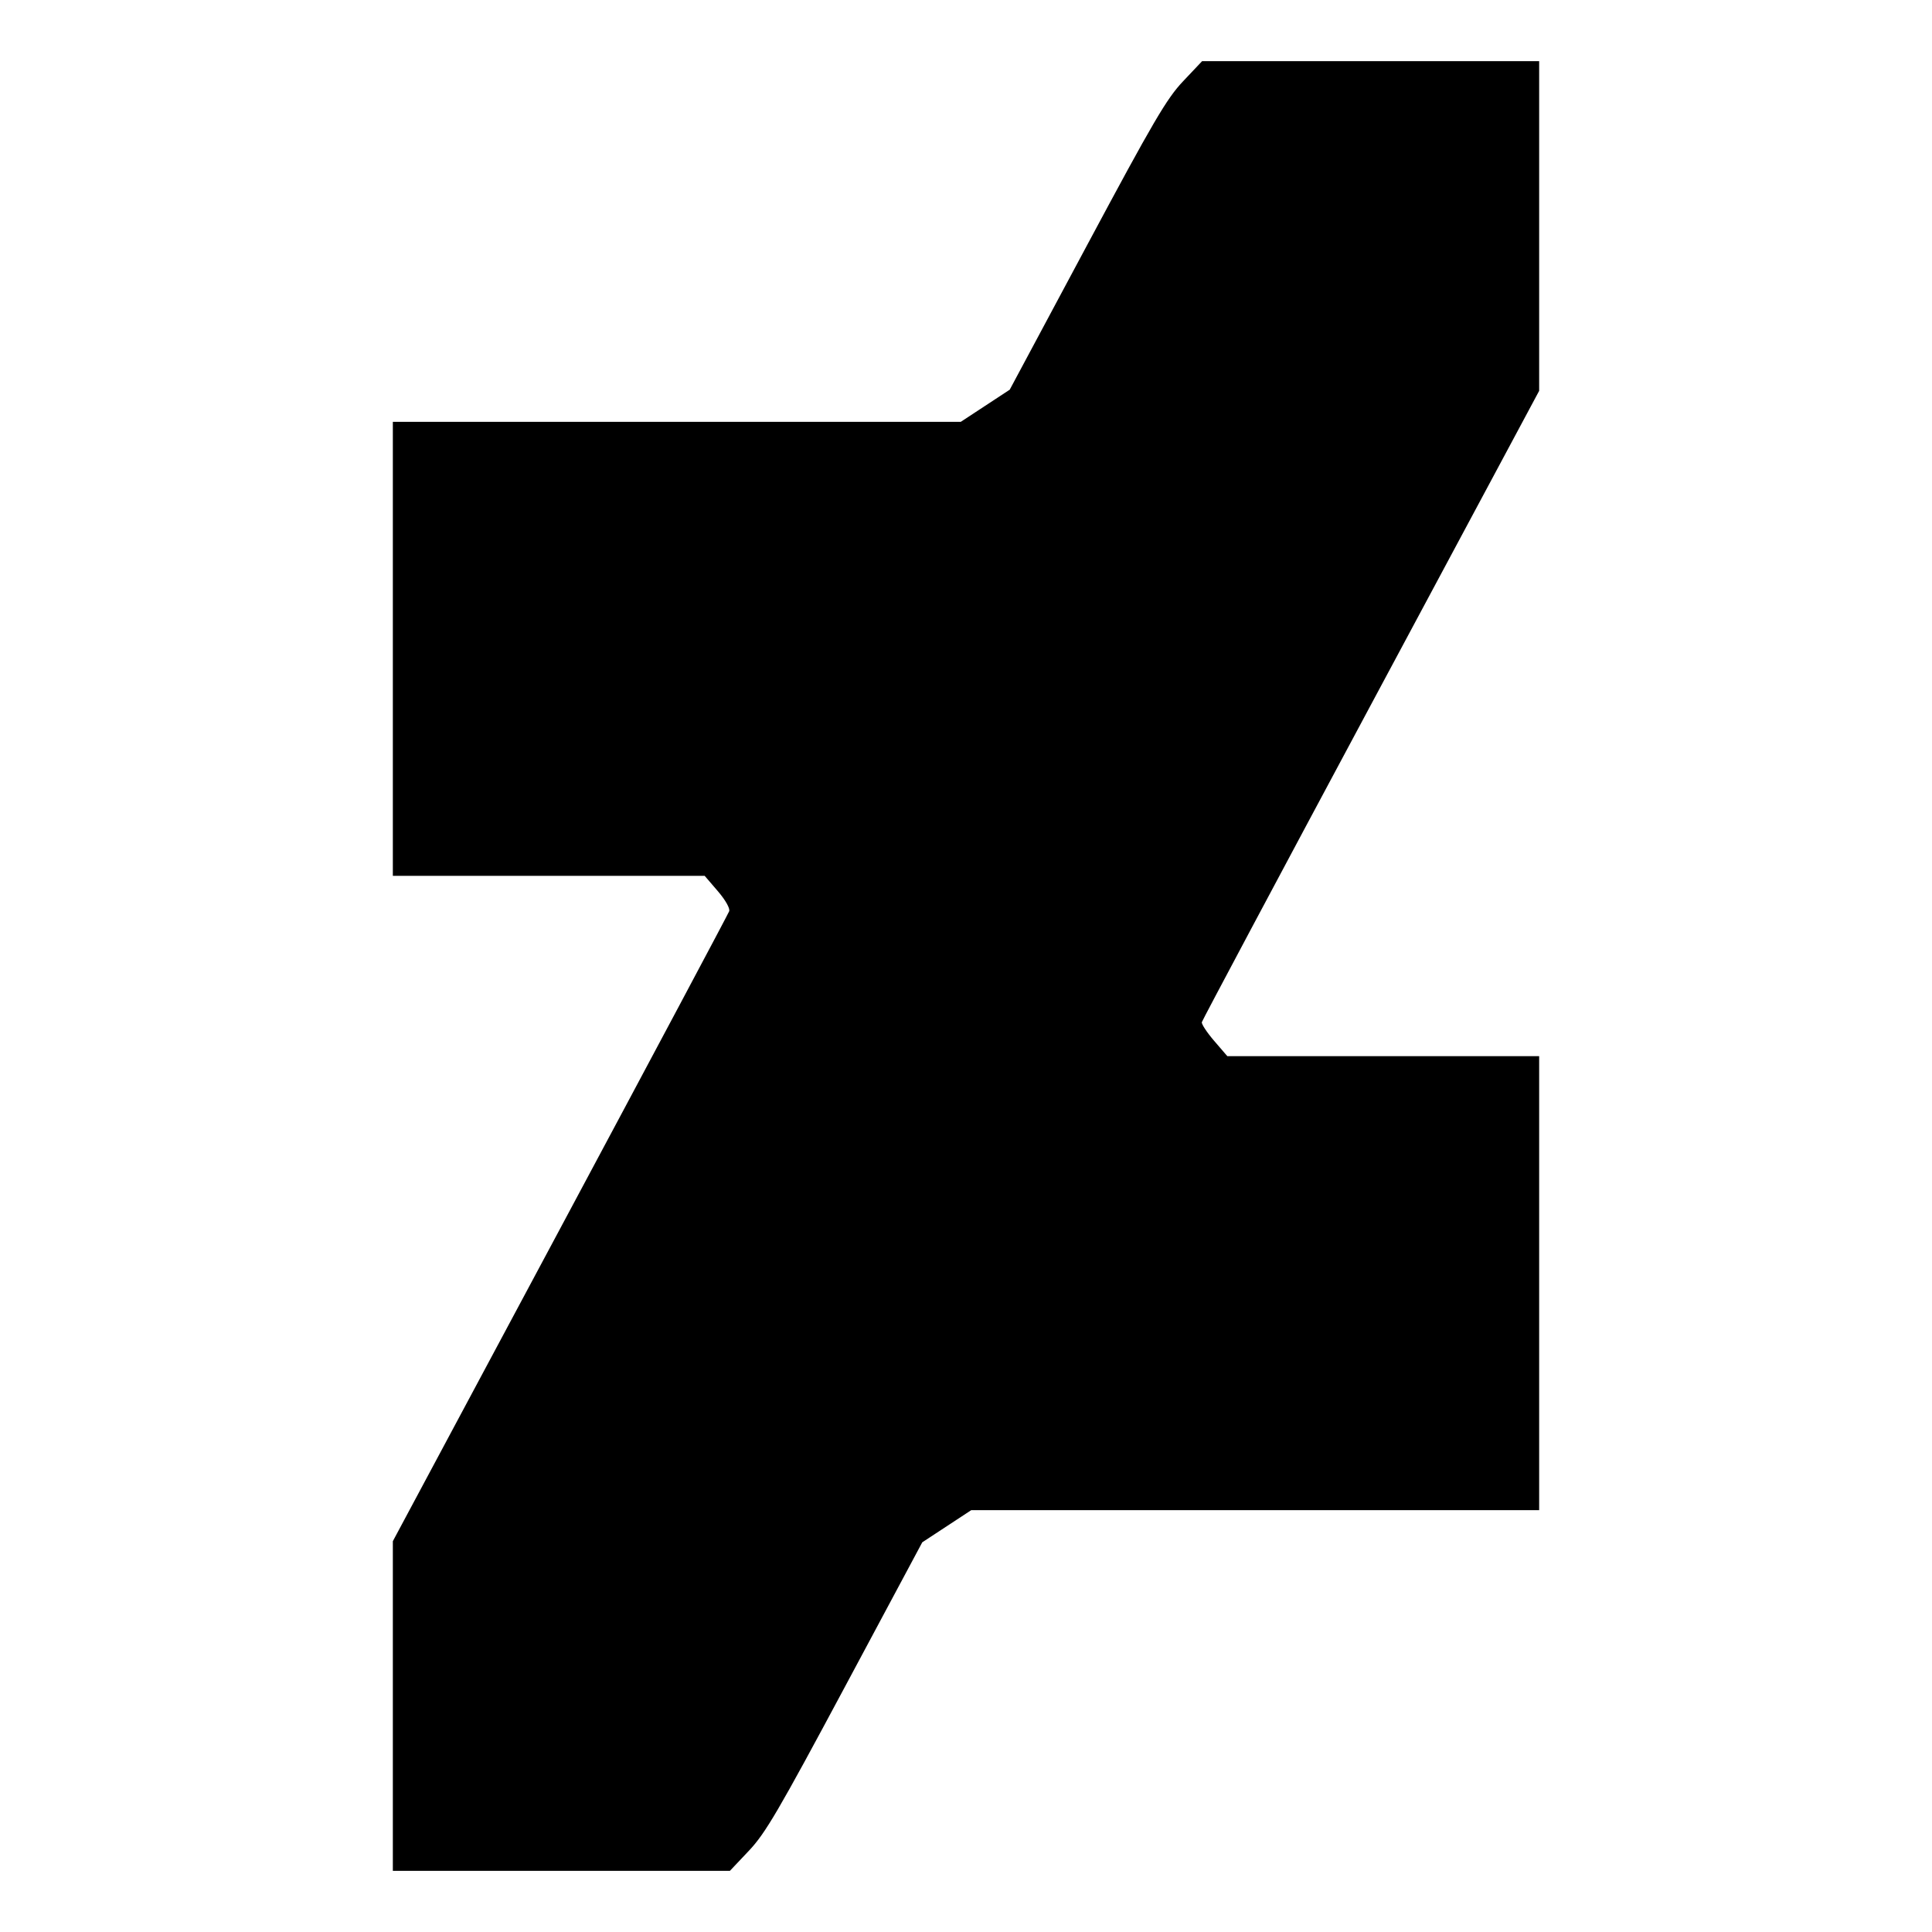 <svg xmlns="http://www.w3.org/2000/svg" viewBox="0 0 512 512"><path d="M313.522 21.547 C 309.169 26.151,305.686 32.100,288.034 65.077 L 267.588 103.273 261.105 107.530 L 254.621 111.787 179.364 111.787 L 104.107 111.787 104.107 171.947 L 104.107 232.107 145.427 232.107 L 186.747 232.107 190.227 236.160 C 192.265 238.534,193.512 240.744,193.238 241.493 C 192.981 242.197,172.821 280.047,148.438 325.604 L 104.107 408.435 104.107 452.111 L 104.107 495.787 148.771 495.787 L 193.436 495.787 198.478 490.453 C 202.831 485.849,206.314 479.900,223.966 446.923 L 244.412 408.727 250.895 404.470 L 257.379 400.213 332.636 400.213 L 407.893 400.213 407.893 340.053 L 407.893 279.893 366.573 279.893 L 325.253 279.893 321.765 275.840 C 319.847 273.611,318.377 271.379,318.499 270.882 C 318.620 270.384,338.784 232.537,363.307 186.777 L 407.893 103.577 407.893 59.895 L 407.893 16.213 363.229 16.213 L 318.564 16.213 313.522 21.547 " stroke="none" fill="black" fill-rule="evenodd"></path></svg>